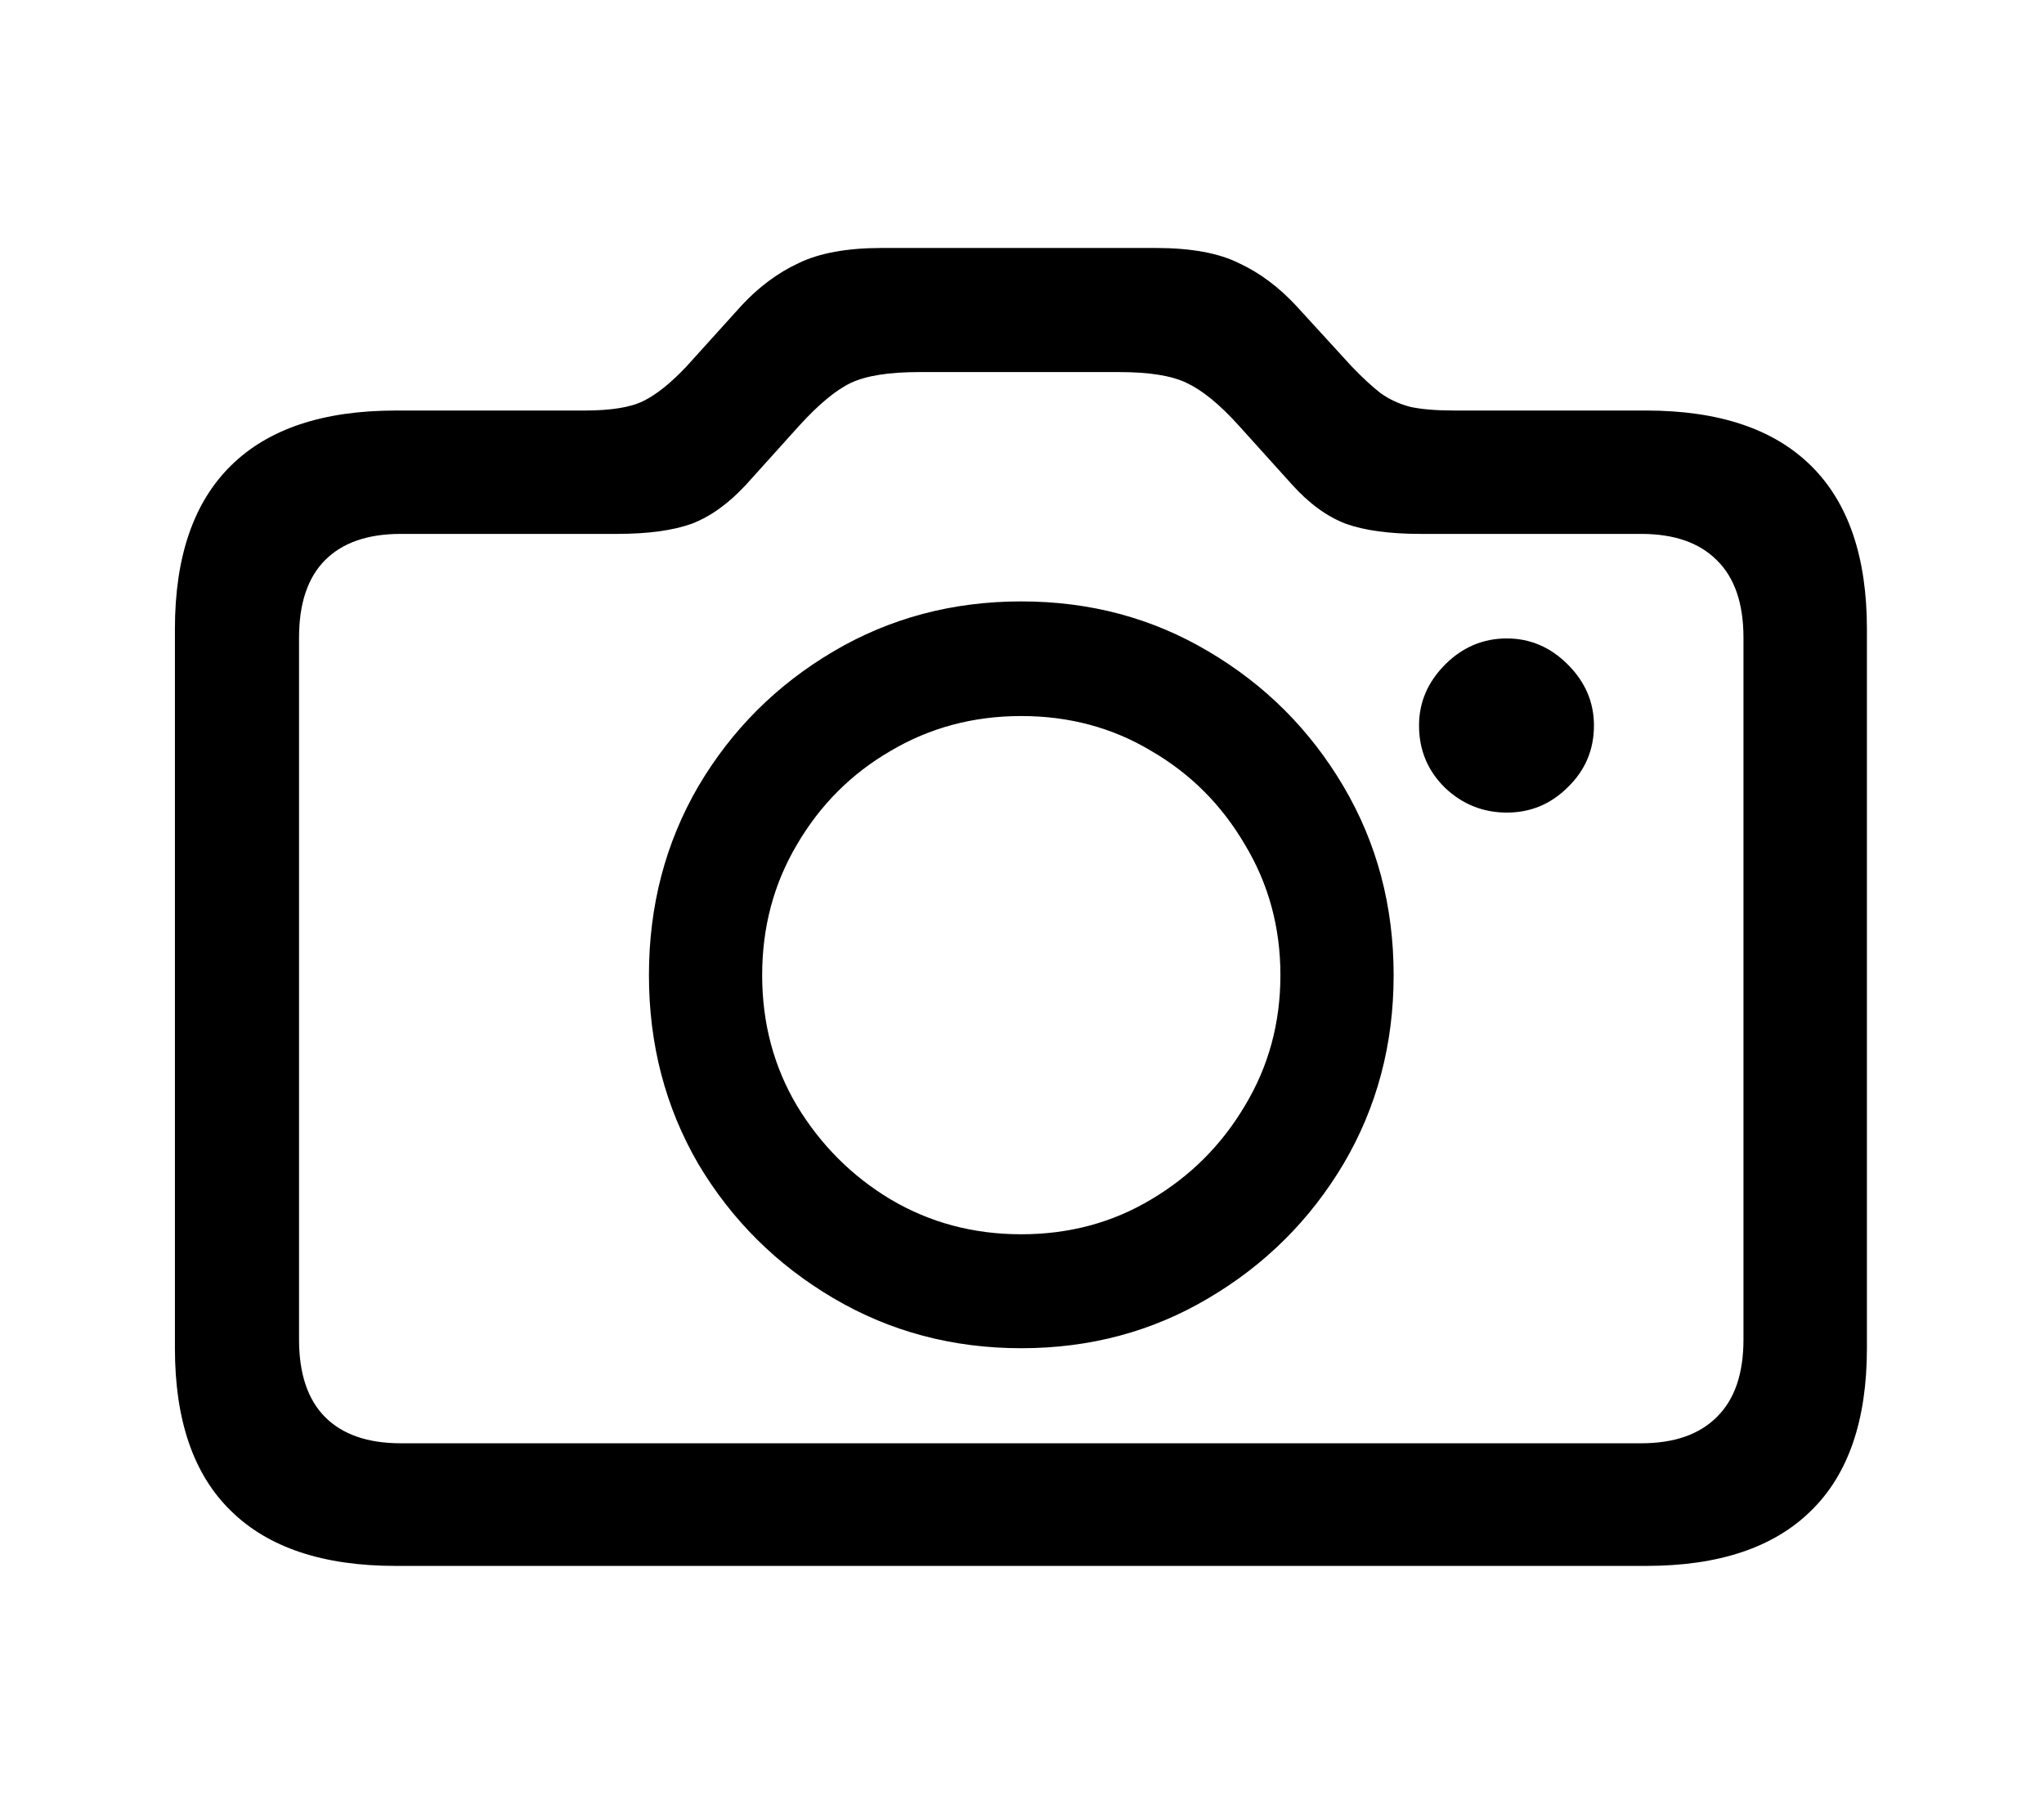 <svg width="33" height="29" viewBox="0 0 33 29" xmlns="http://www.w3.org/2000/svg">
<path d="M6.387 25.285C5.215 25.285 4.328 24.988 3.727 24.395C3.125 23.809 2.824 22.934 2.824 21.77V10.156C2.824 8.992 3.125 8.113 3.727 7.52C4.328 6.926 5.215 6.629 6.387 6.629H9.434C9.863 6.629 10.18 6.578 10.383 6.477C10.594 6.375 10.828 6.188 11.086 5.914L11.965 4.941C12.246 4.637 12.555 4.406 12.891 4.25C13.227 4.086 13.676 4.004 14.238 4.004H18.656C19.227 4.004 19.676 4.086 20.004 4.25C20.34 4.406 20.648 4.637 20.93 4.941L21.82 5.914C21.992 6.094 22.148 6.238 22.289 6.348C22.43 6.449 22.59 6.523 22.77 6.57C22.949 6.609 23.188 6.629 23.484 6.629H26.578C27.75 6.629 28.637 6.926 29.238 7.52C29.84 8.113 30.141 8.992 30.141 10.156V21.77C30.141 22.934 29.84 23.809 29.238 24.395C28.637 24.988 27.75 25.285 26.578 25.285H6.387ZM6.469 23.305H26.496C27.027 23.305 27.434 23.164 27.715 22.883C28.004 22.602 28.148 22.184 28.148 21.629V10.297C28.148 9.742 28.004 9.324 27.715 9.043C27.434 8.762 27.027 8.621 26.496 8.621H22.934C22.434 8.621 22.031 8.566 21.727 8.457C21.422 8.34 21.133 8.129 20.859 7.824L19.992 6.863C19.688 6.527 19.41 6.301 19.16 6.184C18.918 6.066 18.555 6.008 18.07 6.008H14.836C14.352 6.008 13.984 6.066 13.734 6.184C13.492 6.301 13.215 6.531 12.902 6.875L12.047 7.824C11.766 8.129 11.473 8.34 11.168 8.457C10.863 8.566 10.461 8.621 9.961 8.621H6.469C5.938 8.621 5.531 8.762 5.25 9.043C4.969 9.324 4.828 9.742 4.828 10.297V21.629C4.828 22.184 4.969 22.602 5.25 22.883C5.531 23.164 5.938 23.305 6.469 23.305ZM16.488 21.77C15.379 21.77 14.367 21.5 13.453 20.961C12.539 20.422 11.812 19.699 11.273 18.793C10.742 17.879 10.477 16.863 10.477 15.746C10.477 14.629 10.742 13.613 11.273 12.699C11.812 11.785 12.539 11.059 13.453 10.52C14.367 9.98 15.379 9.711 16.488 9.711C17.598 9.711 18.605 9.98 19.512 10.52C20.426 11.059 21.152 11.785 21.691 12.699C22.23 13.613 22.5 14.629 22.5 15.746C22.5 16.863 22.23 17.879 21.691 18.793C21.152 19.699 20.426 20.422 19.512 20.961C18.605 21.5 17.598 21.77 16.488 21.77ZM16.488 19.93C17.262 19.93 17.961 19.742 18.586 19.367C19.219 18.992 19.723 18.488 20.098 17.855C20.48 17.223 20.672 16.52 20.672 15.746C20.672 14.973 20.48 14.27 20.098 13.637C19.723 12.996 19.219 12.492 18.586 12.125C17.961 11.75 17.262 11.562 16.488 11.562C15.715 11.562 15.012 11.75 14.379 12.125C13.746 12.492 13.242 12.996 12.867 13.637C12.492 14.27 12.305 14.973 12.305 15.746C12.305 16.52 12.492 17.223 12.867 17.855C13.25 18.488 13.754 18.992 14.379 19.367C15.012 19.742 15.715 19.93 16.488 19.93ZM22.91 11.715C22.91 11.34 23.051 11.012 23.332 10.73C23.613 10.449 23.945 10.309 24.328 10.309C24.703 10.309 25.031 10.449 25.312 10.73C25.594 11.012 25.734 11.34 25.734 11.715C25.734 12.105 25.594 12.438 25.312 12.711C25.039 12.984 24.711 13.121 24.328 13.121C23.945 13.121 23.613 12.988 23.332 12.723C23.051 12.449 22.91 12.113 22.91 11.715Z"/>
</svg>
